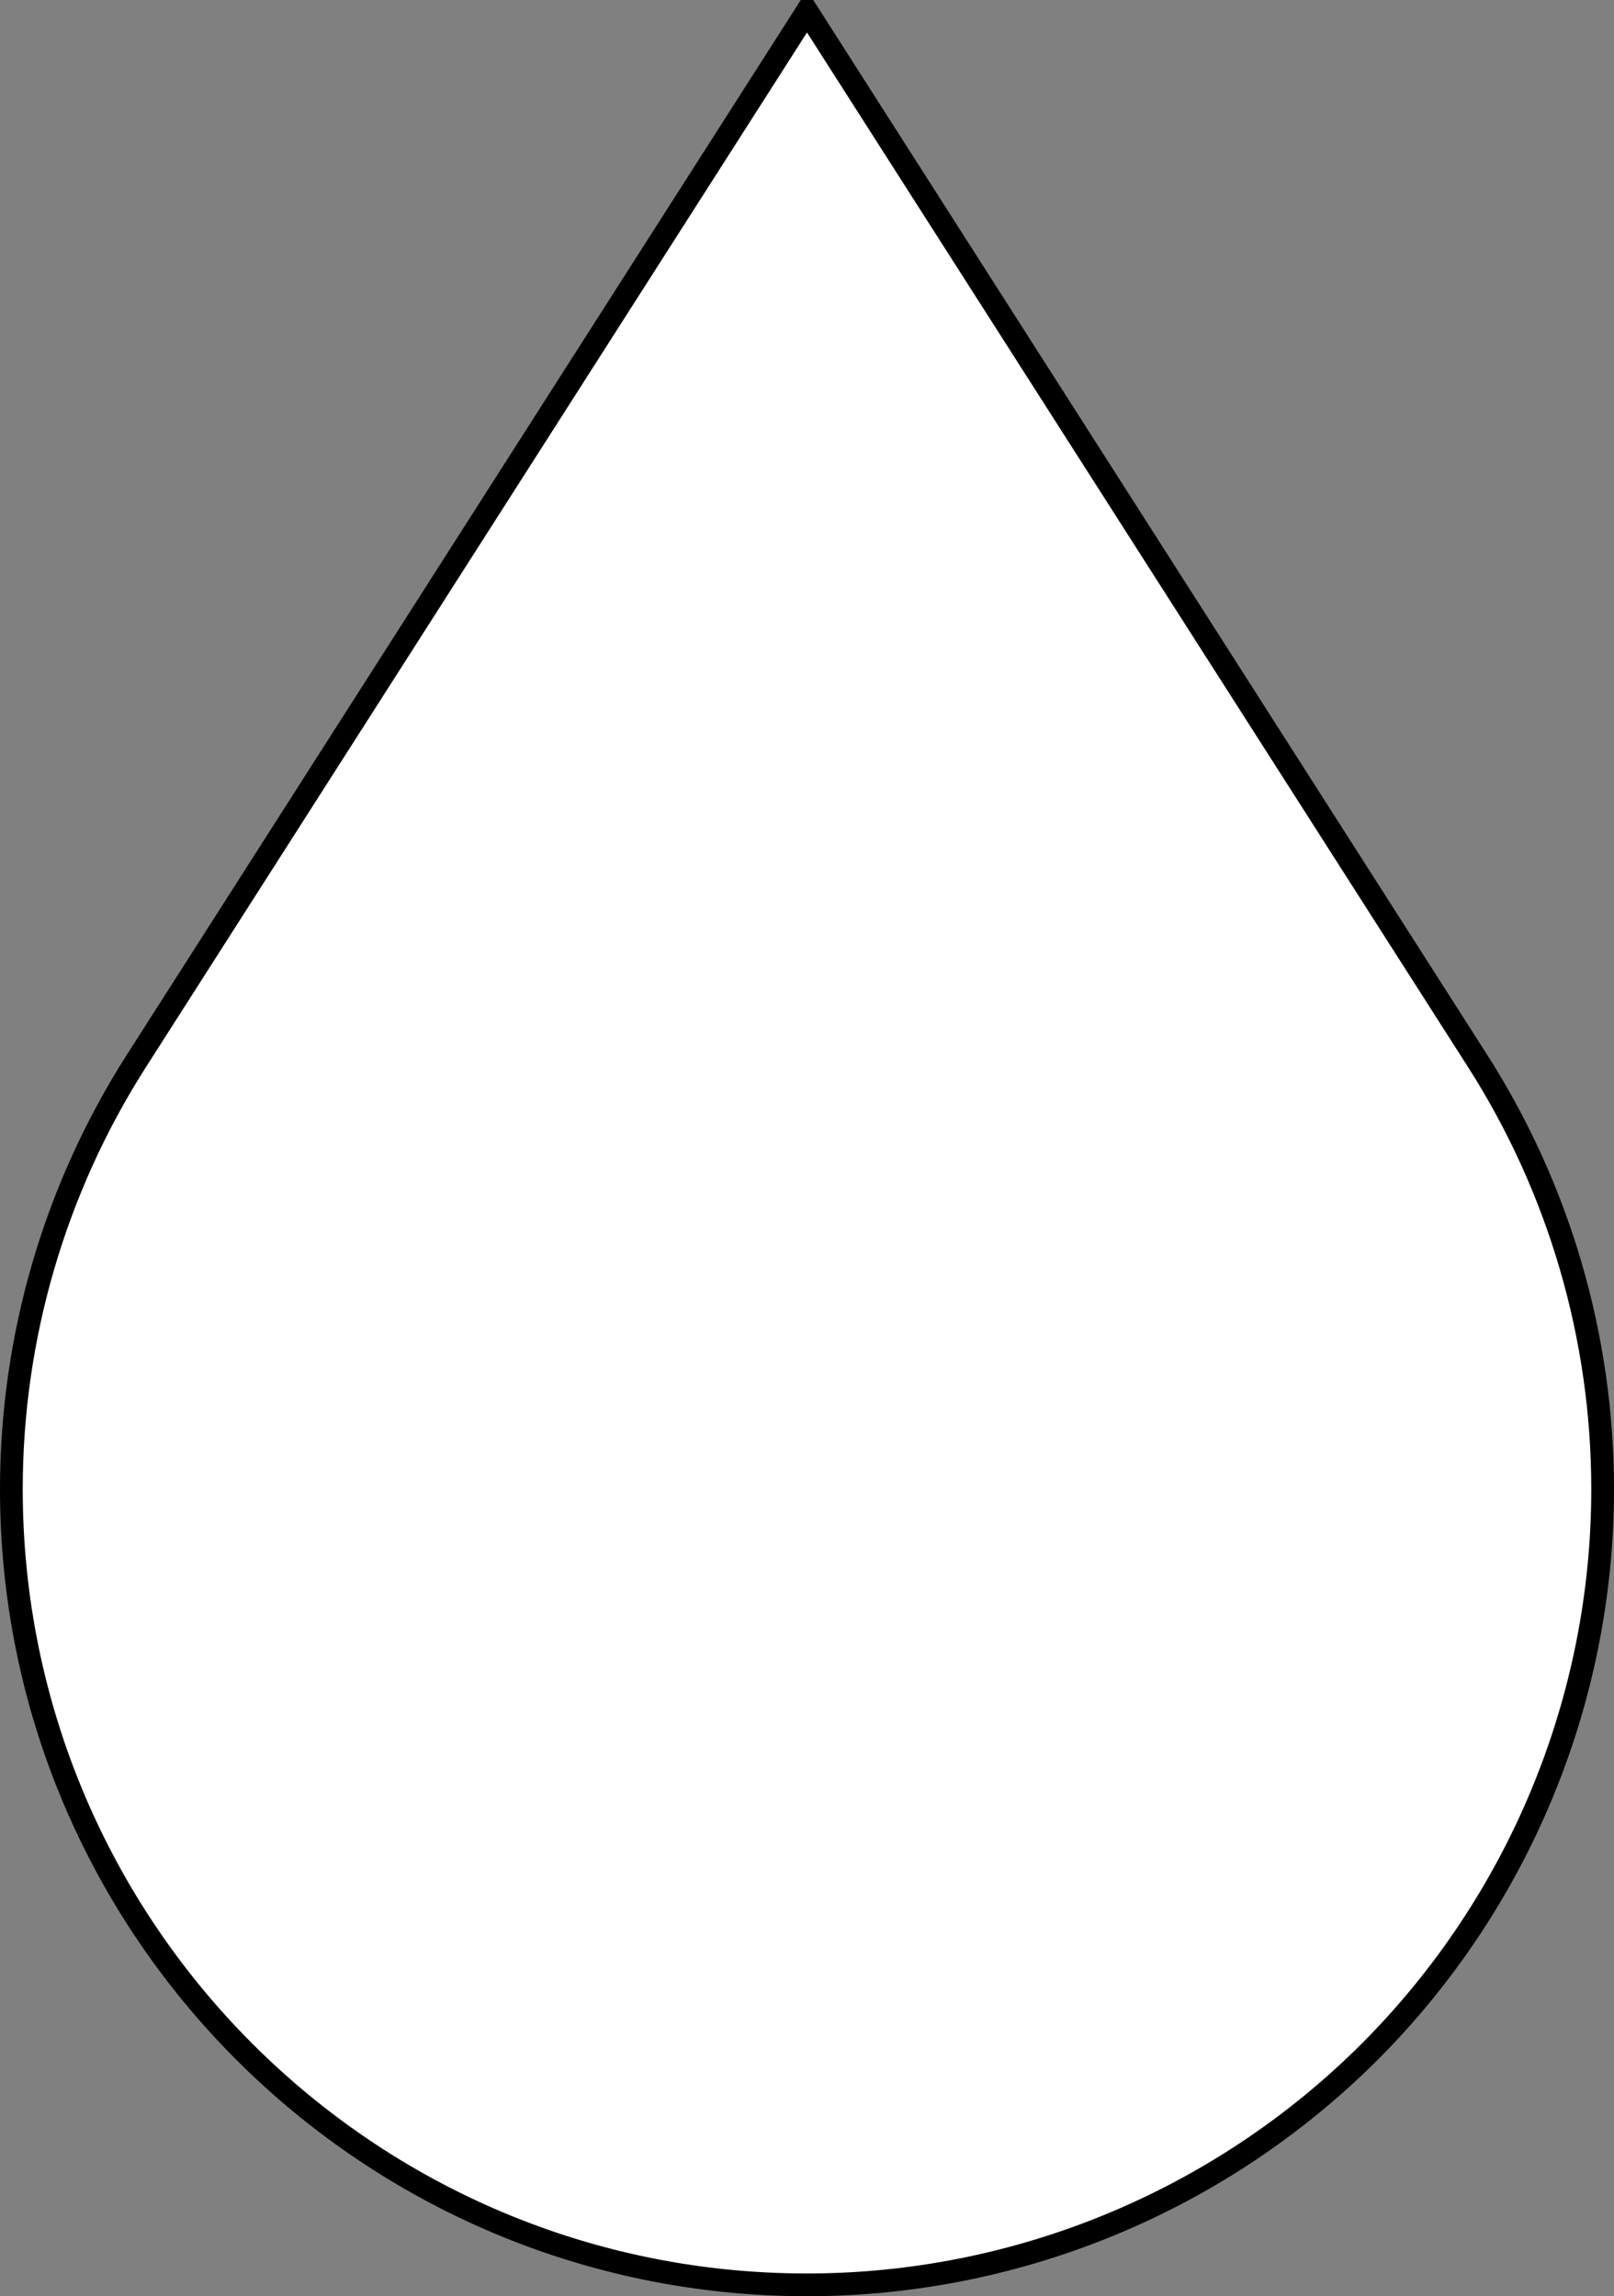 <!DOCTYPE svg PUBLIC "-//W3C//DTD SVG 1.1//EN" "http://www.w3.org/Graphics/SVG/1.1/DTD/svg11.dtd">
<svg xmlns="http://www.w3.org/2000/svg" xmlns:xlink="http://www.w3.org/1999/xlink" version="1.1" width="71px" height="101px" viewBox="-0.5 -0.5 71 101"><rect x="-0.5" y="-0.5" width="71" height="101" fill="#808080" stroke="none"/><defs/><path d="M 35 0 L 64.49 46.15 C 68.09 51.78 70 58.32 70 65 C 70 74.28 66.31 83.18 59.75 89.75 C 53.18 96.31 44.28 100 35 100 C 15.67 100 0 84.33 0 65 C 0 58.32 1.91 51.78 5.51 46.15 Z" fill="#ffffff" stroke="#000000" stroke-miterlimit="10" pointer-events="none"/></svg>
